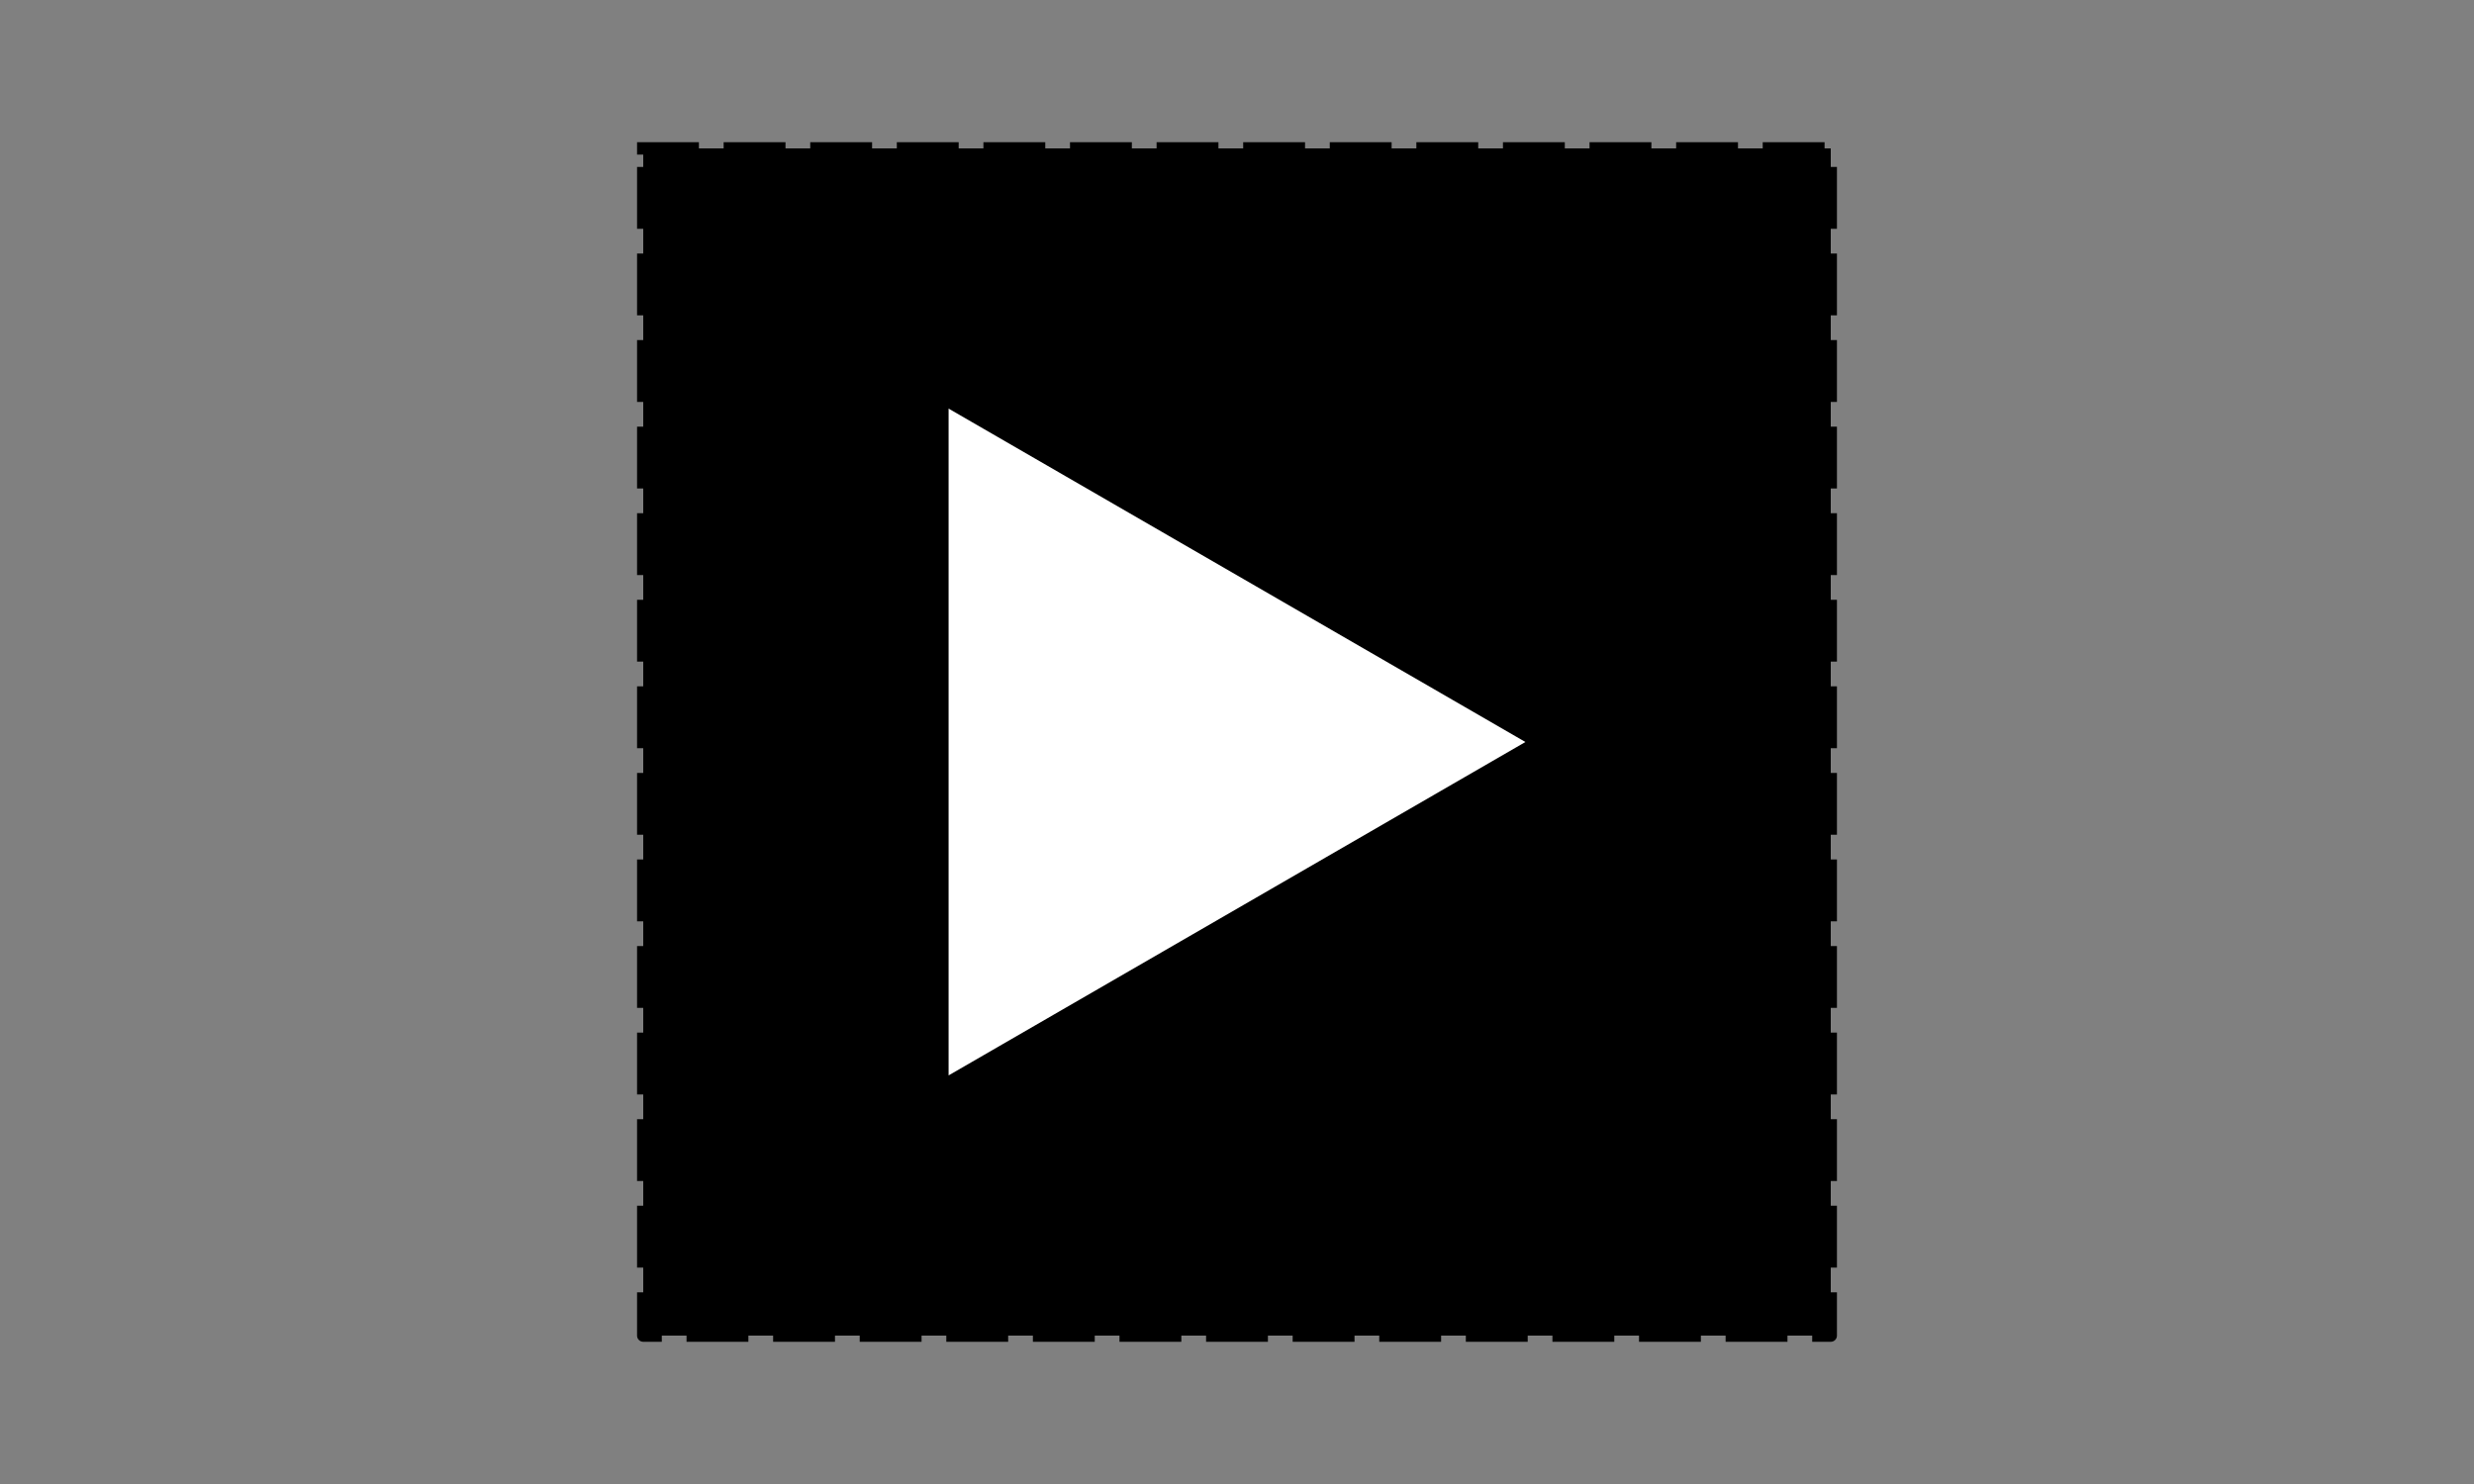 <svg xmlns="http://www.w3.org/2000/svg" xmlns:xlink="http://www.w3.org/1999/xlink" fill="none" stroke="none" stroke-linecap="square" stroke-miterlimit="10" version="1.1" viewBox="0 0 400 240"><rect x="0" y="0" width="400" height="240" fill="#808080" stroke="none"/><clipPath id="p.0"><path d="m0 0l400.0 0l0 240.0l-400.0 0l0 -240.0z" clip-rule="nonzero"/></clipPath><g clip-path="url(#p.0)"><path fill="#000" fill-opacity="0" fill-rule="nonzero" d="m0 0l400.0 0l0 240.0l-400.0 0z"/><path fill="#000" fill-rule="nonzero" d="m104.0 24.0l192.0 0l0 192.0l-192.0 0z"/><path fill-rule="nonzero" stroke="#000" stroke-dasharray="8 6" stroke-linecap="butt" stroke-linejoin="round" stroke-width="2" d="m104.0 24.0l192.0 0l0 192.0l-192.0 0z"/><path fill="#fff" fill-rule="nonzero" d="m153.37 66.079l93.26 53.921l-93.26 53.921z"/></g></svg>
